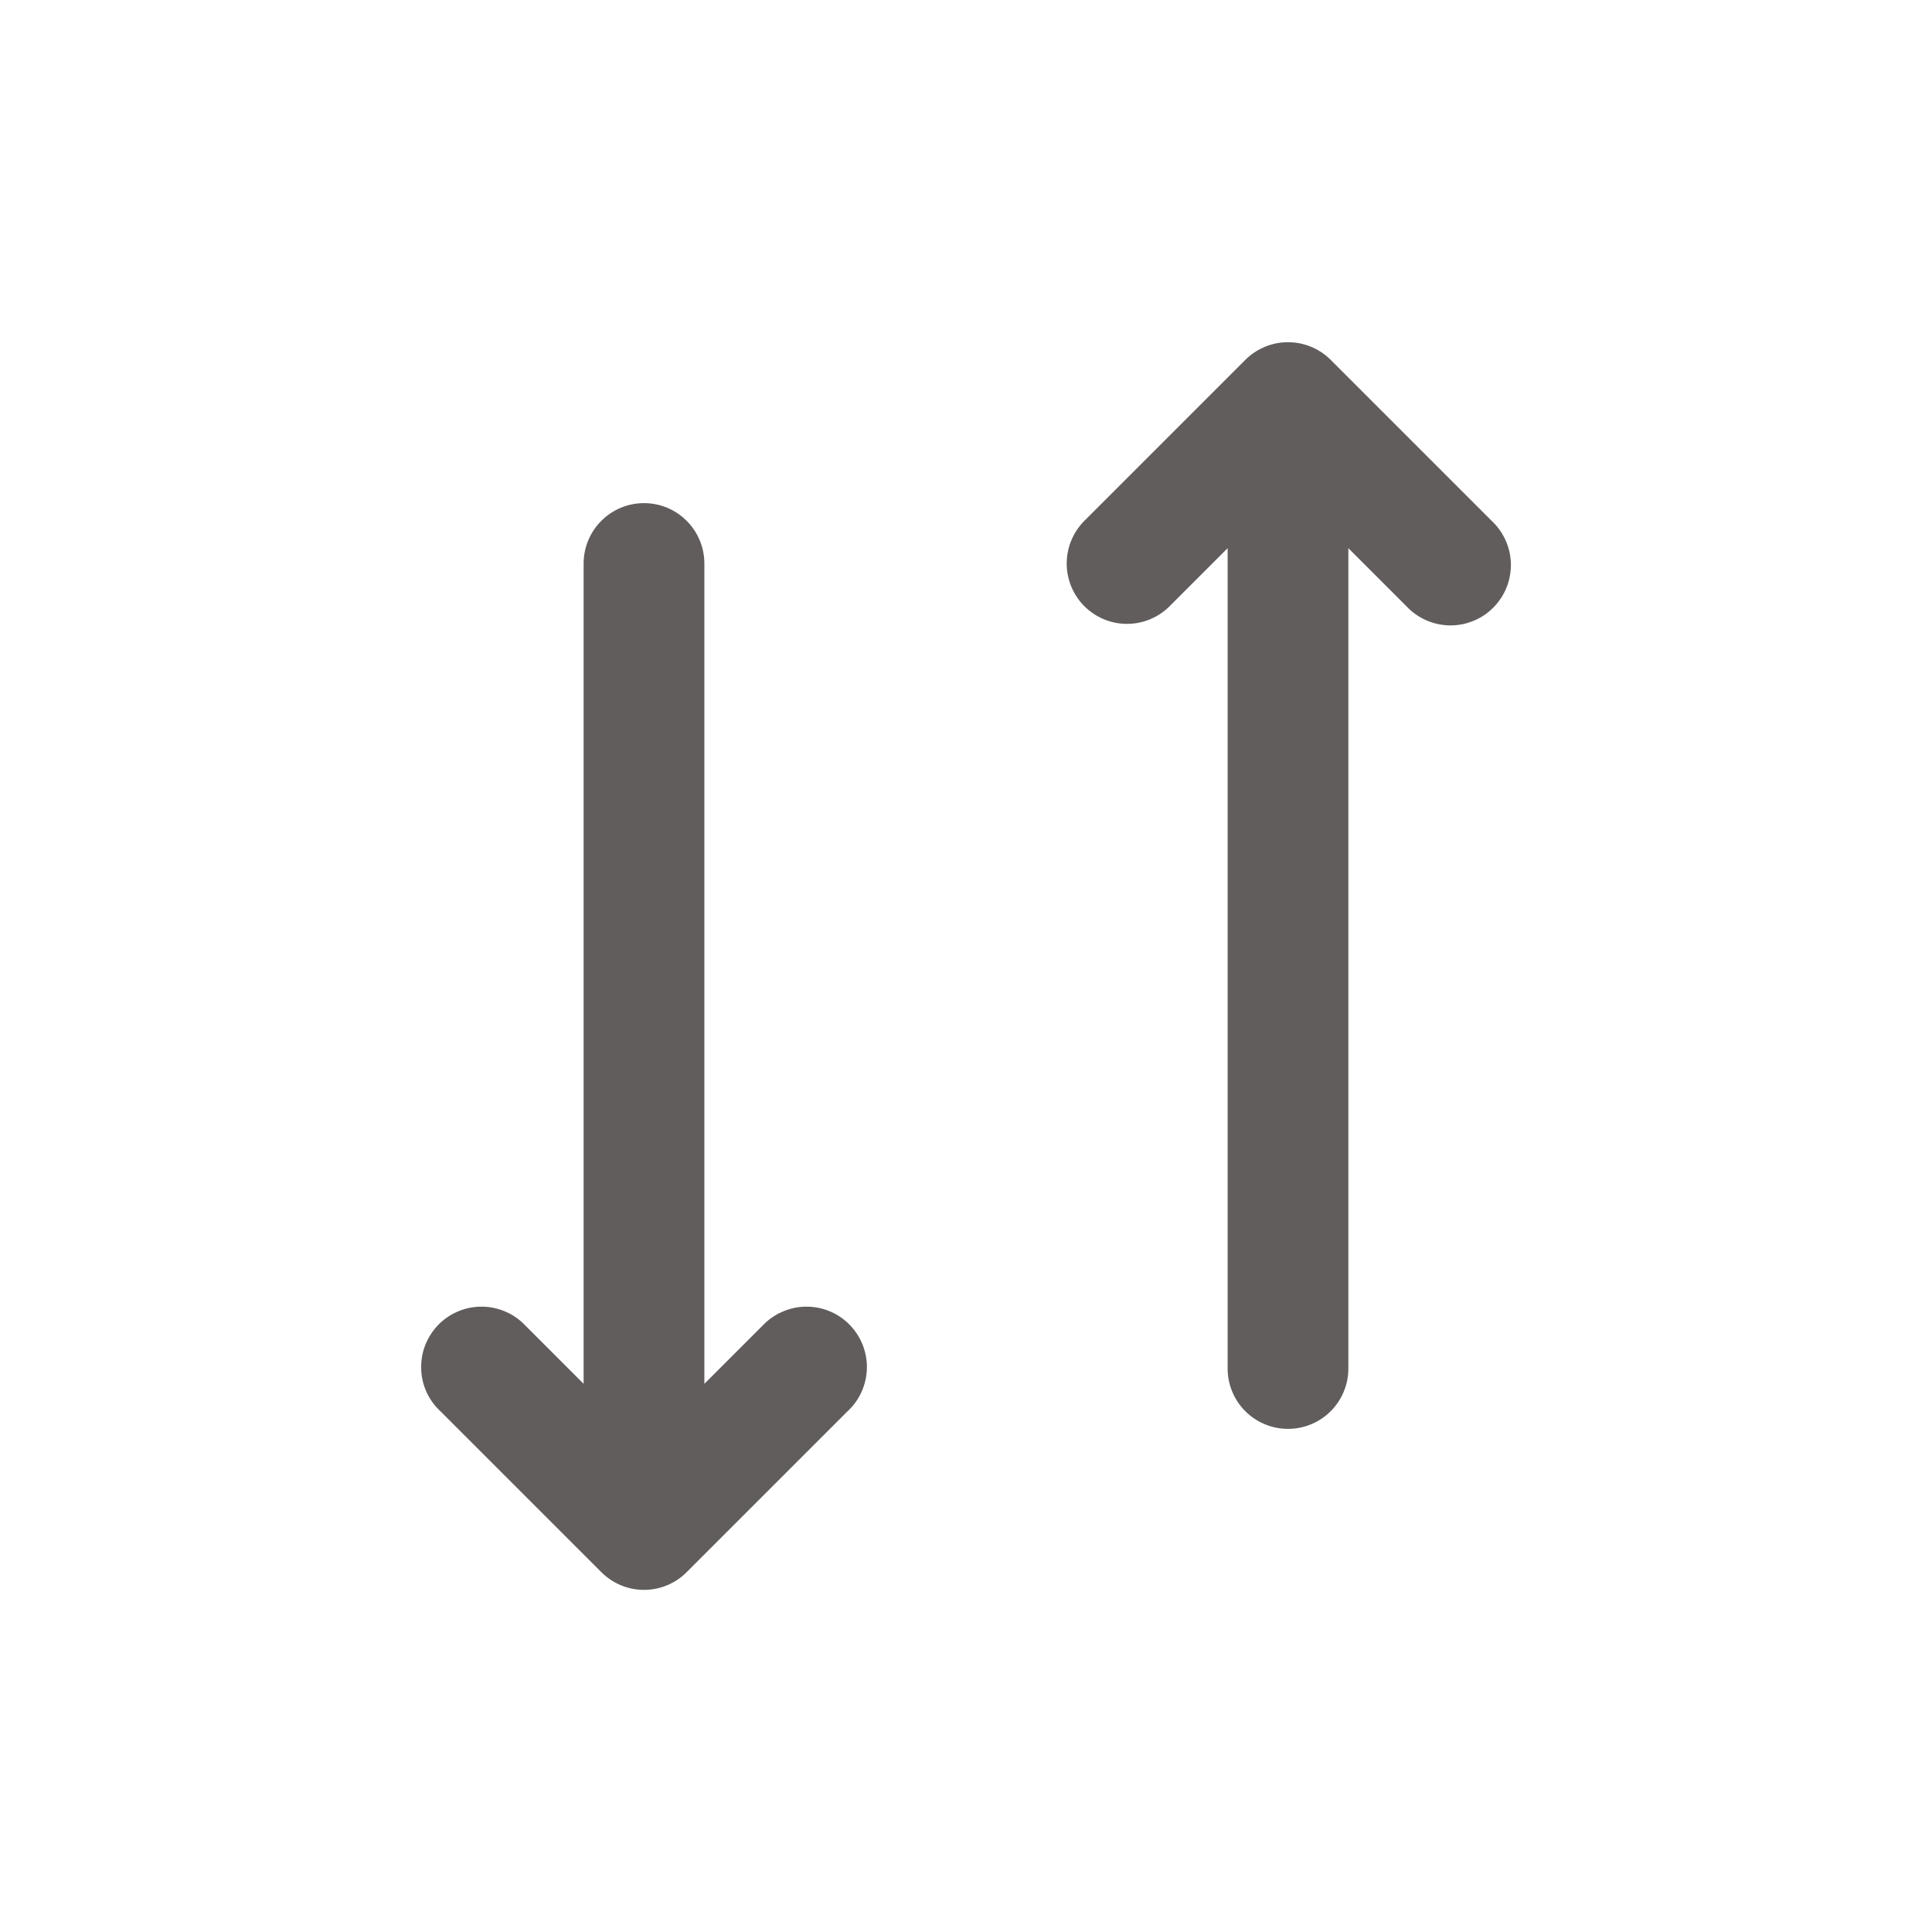 <svg width="24" height="24" viewBox="0 0 24 24" fill="none" xmlns="http://www.w3.org/2000/svg">
<path d="M13.47 7.53C13.611 7.671 13.801 7.75 14 7.75C14.199 7.75 14.389 7.671 14.53 7.53L15.25 6.81V17C15.25 17.199 15.329 17.39 15.47 17.531C15.611 17.671 15.801 17.75 16 17.75C16.199 17.75 16.39 17.671 16.53 17.531C16.671 17.39 16.75 17.199 16.75 17V6.81L17.47 7.53C17.539 7.604 17.622 7.663 17.714 7.704C17.806 7.745 17.905 7.767 18.006 7.769C18.106 7.771 18.206 7.752 18.3 7.714C18.393 7.677 18.478 7.621 18.549 7.549C18.62 7.478 18.677 7.393 18.714 7.3C18.752 7.207 18.77 7.106 18.769 7.006C18.767 6.905 18.745 6.806 18.704 6.714C18.663 6.622 18.604 6.539 18.53 6.47L16.53 4.47C16.39 4.33 16.199 4.251 16 4.251C15.801 4.251 15.611 4.33 15.47 4.47L13.47 6.47C13.33 6.611 13.251 6.802 13.251 7C13.251 7.199 13.33 7.39 13.47 7.53ZM8.75 17.19L9.47 16.47C9.539 16.397 9.622 16.337 9.714 16.297C9.806 16.256 9.905 16.233 10.006 16.232C10.106 16.23 10.206 16.248 10.3 16.286C10.393 16.324 10.478 16.38 10.549 16.451C10.62 16.523 10.677 16.607 10.714 16.701C10.752 16.794 10.771 16.894 10.769 16.995C10.767 17.096 10.745 17.195 10.704 17.287C10.663 17.379 10.604 17.462 10.53 17.53L8.53 19.53C8.39 19.671 8.199 19.75 8 19.75C7.801 19.75 7.611 19.671 7.47 19.53L5.47 17.53C5.396 17.462 5.337 17.379 5.296 17.287C5.255 17.195 5.233 17.096 5.232 16.995C5.23 16.894 5.248 16.794 5.286 16.701C5.324 16.607 5.38 16.523 5.451 16.451C5.522 16.38 5.607 16.324 5.701 16.286C5.794 16.248 5.894 16.23 5.995 16.232C6.095 16.233 6.195 16.256 6.287 16.297C6.379 16.337 6.461 16.397 6.53 16.47L7.25 17.19V7C7.25 6.801 7.329 6.611 7.47 6.47C7.61 6.329 7.801 6.25 8 6.25C8.199 6.25 8.39 6.329 8.53 6.47C8.671 6.611 8.75 6.801 8.75 7V17.19Z" fill="#615D5D"/>
</svg>
